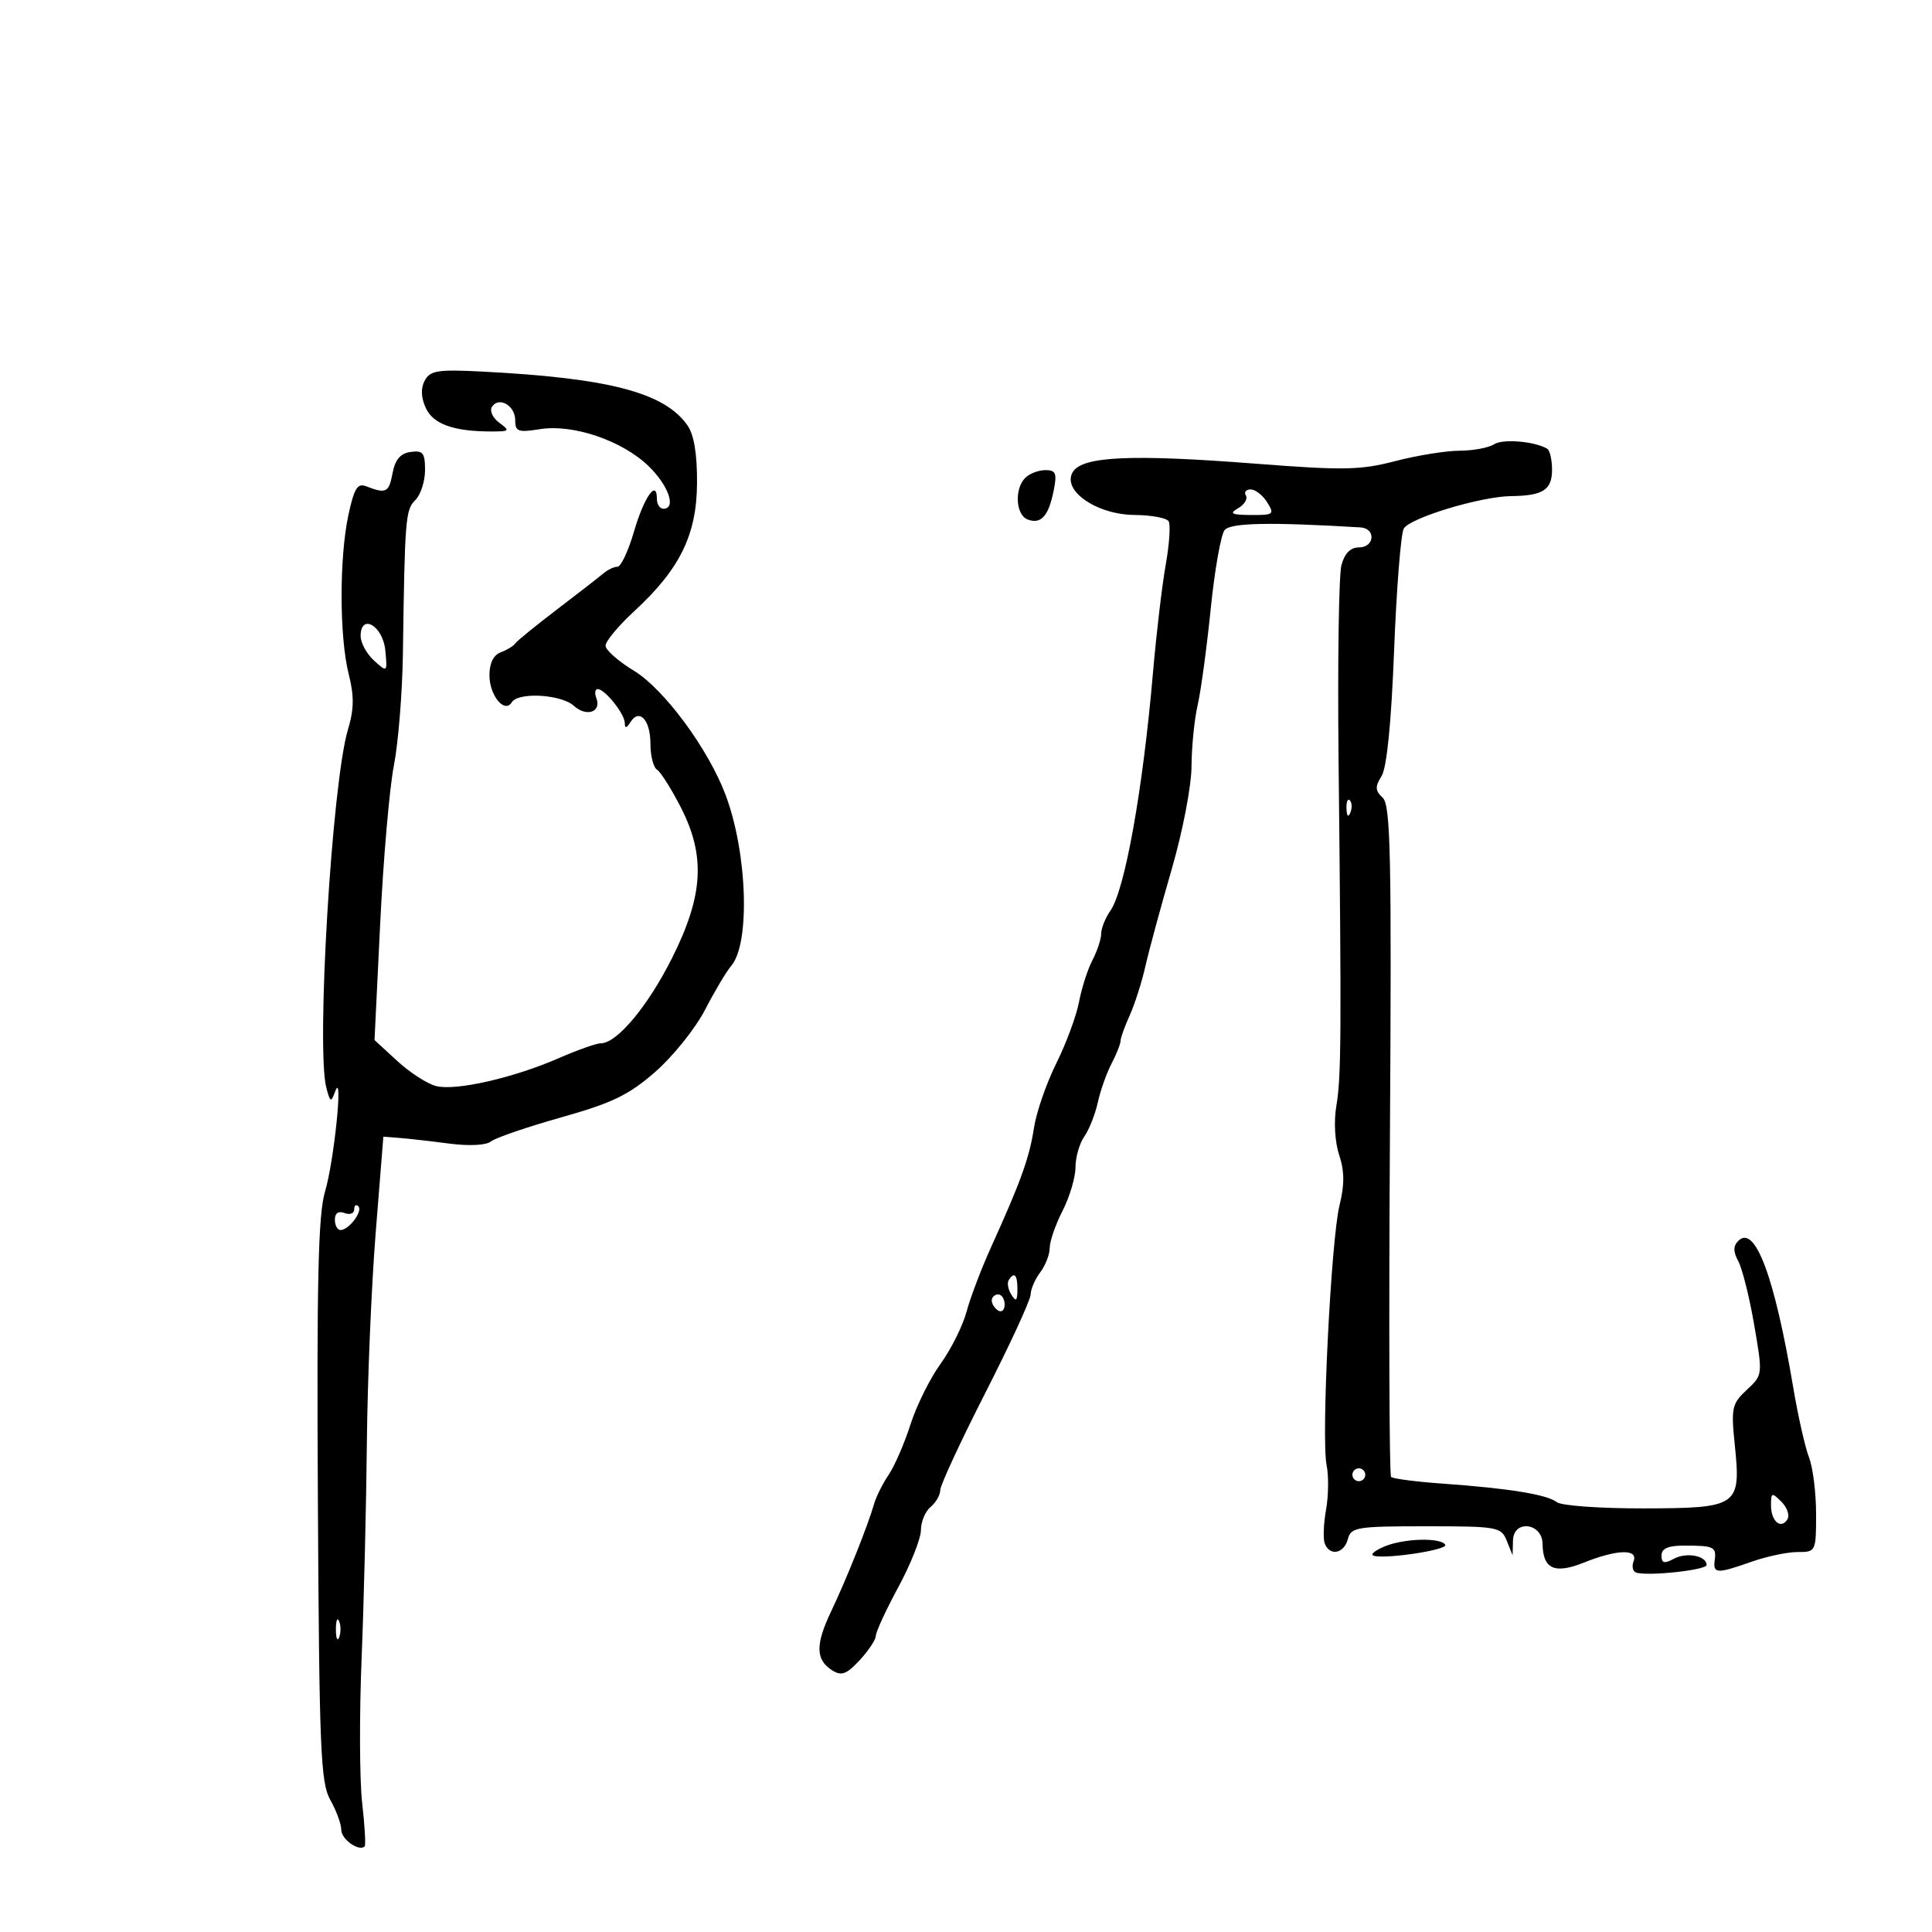 <svg xmlns="http://www.w3.org/2000/svg" width="300" height="300" viewBox="0 0 300 300" version="1.1">
	<path d="M 65.952 59.090 C 65.317 60.276, 65.371 61.719, 66.109 63.341 C 67.257 65.859, 70.439 67, 76.316 67 C 79.133 67, 79.233 66.891, 77.538 65.652 C 76.524 64.910, 76.003 63.805, 76.379 63.195 C 77.425 61.503, 80 62.953, 80 65.235 C 80 67.020, 80.450 67.184, 83.855 66.639 C 88.995 65.817, 96.619 68.414, 100.718 72.384 C 103.821 75.388, 105.067 79, 103 79 C 102.450 79, 102 78.298, 102 77.441 C 102 74.338, 99.991 77.223, 98.442 82.551 C 97.571 85.548, 96.421 88, 95.887 88 C 95.353 88, 94.372 88.462, 93.708 89.028 C 93.044 89.593, 89.800 92.113, 86.500 94.627 C 83.200 97.141, 80.275 99.524, 80 99.922 C 79.725 100.320, 78.713 100.936, 77.750 101.292 C 76.632 101.704, 76 102.988, 76 104.846 C 76 108.003, 78.354 110.854, 79.470 109.049 C 80.471 107.429, 87.132 107.809, 89.108 109.598 C 91.076 111.379, 93.433 110.570, 92.600 108.399 C 92.304 107.629, 92.399 107, 92.809 107 C 93.927 107, 96.998 110.842, 97.015 112.261 C 97.026 113.143, 97.282 113.103, 97.904 112.122 C 99.288 109.936, 101 111.804, 101 115.500 C 101 117.360, 101.459 119.165, 102.019 119.512 C 102.579 119.858, 104.233 122.472, 105.694 125.321 C 109.591 132.920, 109.233 139.060, 104.324 148.826 C 100.580 156.275, 95.792 162, 93.306 162 C 92.619 162, 89.682 163.038, 86.779 164.306 C 79.753 167.375, 70.794 169.416, 67.728 168.647 C 66.364 168.304, 63.652 166.556, 61.701 164.762 L 58.155 161.500 59.038 143.359 C 59.524 133.382, 60.480 122.357, 61.164 118.859 C 61.848 115.362, 62.477 107.550, 62.562 101.500 C 62.860 80.425, 62.961 79.182, 64.500 77.643 C 65.325 76.818, 66 74.729, 66 73.002 C 66 70.319, 65.673 69.907, 63.756 70.180 C 62.163 70.407, 61.350 71.370, 60.951 73.500 C 60.389 76.498, 59.950 76.713, 56.848 75.505 C 55.513 74.985, 54.984 75.845, 54.098 79.980 C 52.674 86.619, 52.693 98.897, 54.137 104.629 C 55.011 108.099, 54.984 110.110, 54.022 113.320 C 51.550 121.570, 49.068 162.912, 50.682 168.946 C 51.285 171.202, 51.392 171.241, 52.059 169.446 C 53.338 166.007, 51.878 180.334, 50.475 185 C 49.410 188.542, 49.172 198.761, 49.360 233 C 49.573 271.758, 49.783 276.827, 51.293 279.500 C 52.225 281.150, 52.990 283.239, 52.994 284.143 C 52.999 285.612, 55.768 287.566, 56.626 286.707 C 56.814 286.520, 56.637 283.472, 56.233 279.933 C 55.830 276.395, 55.793 266.300, 56.150 257.500 C 56.508 248.700, 56.876 233.625, 56.968 224 C 57.060 214.375, 57.674 199.750, 58.331 191.500 L 59.527 176.500 62.014 176.696 C 63.381 176.804, 66.860 177.198, 69.745 177.573 C 72.867 177.978, 75.498 177.843, 76.245 177.239 C 76.935 176.682, 81.836 175.003, 87.136 173.508 C 95.095 171.264, 97.642 170.031, 101.768 166.422 C 104.515 164.018, 107.992 159.678, 109.493 156.776 C 110.995 153.874, 112.810 150.825, 113.527 150 C 116.521 146.554, 116.062 132.446, 112.661 123.412 C 109.975 116.280, 103.112 106.988, 98.433 104.150 C 96.030 102.693, 94.049 100.947, 94.032 100.271 C 94.014 99.594, 96.005 97.193, 98.456 94.934 C 105.577 88.370, 108.184 83.061, 108.235 75.025 C 108.263 70.488, 107.769 67.509, 106.747 66.049 C 103.172 60.945, 94.546 58.695, 74.706 57.690 C 67.986 57.349, 66.780 57.542, 65.952 59.090 M 232 68.986 C 231.175 69.527, 228.765 69.976, 226.644 69.985 C 224.524 69.993, 220.024 70.721, 216.644 71.602 C 211.254 73.008, 208.599 73.057, 195 72.002 C 175.733 70.507, 168.117 70.845, 166.604 73.262 C 164.812 76.122, 170.242 79.918, 176.191 79.964 C 178.771 79.984, 181.144 80.424, 181.464 80.942 C 181.784 81.460, 181.581 84.497, 181.013 87.692 C 180.444 90.886, 179.552 98.450, 179.029 104.500 C 177.465 122.624, 174.676 138.196, 172.419 141.419 C 171.639 142.533, 170.997 144.132, 170.994 144.973 C 170.990 145.813, 170.379 147.667, 169.635 149.093 C 168.890 150.519, 167.953 153.438, 167.551 155.580 C 167.149 157.722, 165.559 162.017, 164.017 165.124 C 162.475 168.231, 160.917 172.737, 160.555 175.137 C 159.864 179.713, 158.494 183.525, 153.932 193.567 C 152.416 196.903, 150.688 201.446, 150.091 203.662 C 149.494 205.879, 147.674 209.531, 146.045 211.779 C 144.417 214.027, 142.318 218.259, 141.382 221.183 C 140.446 224.107, 138.920 227.625, 137.992 229 C 137.064 230.375, 136.049 232.400, 135.736 233.500 C 134.797 236.810, 131.445 245.200, 129.067 250.194 C 126.589 255.400, 126.634 257.741, 129.247 259.386 C 130.664 260.278, 131.466 259.977, 133.497 257.787 C 134.874 256.302, 136 254.598, 136 254.001 C 136 253.403, 137.575 249.997, 139.500 246.432 C 141.425 242.867, 143 238.891, 143 237.597 C 143 236.304, 143.675 234.685, 144.500 234 C 145.325 233.315, 146 232.140, 146 231.389 C 146 230.638, 149.150 223.842, 153 216.288 C 156.850 208.735, 160.014 201.867, 160.032 201.027 C 160.049 200.187, 160.724 198.626, 161.532 197.559 C 162.339 196.491, 163 194.786, 163 193.769 C 163 192.752, 163.900 190.156, 165 188 C 166.100 185.844, 167 182.812, 167 181.262 C 167 179.713, 167.618 177.557, 168.372 176.473 C 169.127 175.388, 170.069 173.007, 170.466 171.183 C 170.864 169.358, 171.818 166.658, 172.588 165.183 C 173.358 163.707, 173.990 162.118, 173.994 161.651 C 173.997 161.184, 174.641 159.384, 175.425 157.651 C 176.209 155.918, 177.308 152.475, 177.866 150 C 178.425 147.525, 180.256 140.775, 181.935 135 C 183.647 129.112, 185.001 122.084, 185.018 119 C 185.035 115.975, 185.463 111.700, 185.969 109.500 C 186.475 107.300, 187.389 100.566, 188.001 94.535 C 188.612 88.504, 189.584 83.001, 190.162 82.305 C 191.101 81.173, 197.236 81.053, 211.250 81.895 C 213.682 82.041, 213.462 85, 211.019 85 C 209.704 85, 208.789 85.925, 208.298 87.750 C 207.890 89.263, 207.690 102.875, 207.852 118 C 208.313 160.895, 208.273 167.206, 207.513 171.685 C 207.094 174.150, 207.271 177.291, 207.943 179.327 C 208.775 181.849, 208.792 183.961, 208.005 187.141 C 206.681 192.491, 205.143 223.365, 205.994 227.500 C 206.333 229.150, 206.294 232.269, 205.907 234.432 C 205.519 236.594, 205.430 238.956, 205.708 239.682 C 206.475 241.681, 208.699 241.258, 209.290 239 C 209.775 237.145, 210.654 237, 221.439 237 C 232.560 237, 233.104 237.098, 233.969 239.250 L 234.873 241.500 234.937 239.180 C 235.025 235.929, 239.487 236.461, 239.529 239.729 C 239.580 243.644, 241.388 244.462, 245.955 242.635 C 251.121 240.568, 254.413 240.483, 253.663 242.435 C 253.360 243.225, 253.534 244.012, 254.050 244.185 C 255.840 244.786, 265 243.803, 265 243.010 C 265 241.578, 261.898 240.984, 259.928 242.039 C 258.413 242.849, 258 242.741, 258 241.535 C 258 240.447, 259.020 240, 261.500 240 C 266.134 240, 266.542 240.193, 266.262 242.250 C 265.971 244.384, 266.584 244.411, 272 242.500 C 274.338 241.675, 277.545 241, 279.126 241 C 281.969 241, 282 240.935, 282 235.065 C 282 231.801, 281.507 227.863, 280.905 226.315 C 280.302 224.767, 279.203 219.900, 278.461 215.500 C 275.538 198.153, 272.516 190.084, 269.917 192.683 C 269.114 193.486, 269.119 194.354, 269.936 195.880 C 270.553 197.032, 271.658 201.468, 272.392 205.738 C 273.727 213.497, 273.727 213.501, 271.233 215.823 C 268.925 217.974, 268.786 218.610, 269.377 224.372 C 270.353 233.898, 269.931 234.190, 255.193 234.222 C 248.489 234.236, 242.440 233.803, 241.752 233.260 C 240.249 232.075, 234.307 231.108, 224.073 230.381 C 219.914 230.086, 216.284 229.617, 216.006 229.338 C 215.728 229.060, 215.646 205.519, 215.825 177.025 C 216.102 132.888, 215.937 125.020, 214.708 123.872 C 213.524 122.766, 213.492 122.164, 214.529 120.512 C 215.342 119.217, 216.036 112.268, 216.474 101.022 C 216.849 91.410, 217.523 82.888, 217.972 82.085 C 218.904 80.419, 229.920 77.088, 234.668 77.035 C 239.586 76.981, 241 76.069, 241 72.952 C 241 71.393, 240.662 69.919, 240.250 69.677 C 238.287 68.521, 233.341 68.108, 232 68.986 M 159.200 74.200 C 157.487 75.913, 157.717 79.954, 159.567 80.664 C 161.632 81.457, 162.820 80.149, 163.606 76.219 C 164.153 73.486, 163.960 73, 162.325 73 C 161.266 73, 159.860 73.540, 159.200 74.200 M 193.462 76.939 C 193.781 77.455, 193.245 78.341, 192.271 78.908 C 190.826 79.749, 191.192 79.945, 194.258 79.970 C 197.769 79.998, 197.935 79.868, 196.768 78 C 196.081 76.900, 194.926 76, 194.200 76 C 193.475 76, 193.143 76.422, 193.462 76.939 M 56 98.772 C 56 99.827, 56.936 101.537, 58.080 102.573 C 60.152 104.448, 60.159 104.442, 59.830 100.986 C 59.466 97.161, 56 95.157, 56 98.772 M 209.079 125.583 C 209.127 126.748, 209.364 126.985, 209.683 126.188 C 209.972 125.466, 209.936 124.603, 209.604 124.271 C 209.272 123.939, 209.036 124.529, 209.079 125.583 M 55 187.802 C 55 188.426, 54.325 188.678, 53.500 188.362 C 52.550 187.997, 52 188.375, 52 189.393 C 52 190.277, 52.395 191, 52.878 191 C 54.179 191, 56.387 188.053, 55.643 187.309 C 55.289 186.956, 55 187.178, 55 187.802 M 156.625 198.798 C 156.354 199.237, 156.545 200.249, 157.051 201.048 C 157.768 202.182, 157.973 202.007, 157.985 200.250 C 158 197.937, 157.492 197.394, 156.625 198.798 M 154 201.941 C 154 202.459, 154.450 203.160, 155 203.500 C 155.550 203.840, 156 203.416, 156 202.559 C 156 201.702, 155.550 201, 155 201 C 154.450 201, 154 201.423, 154 201.941 M 210 229 C 210 229.550, 210.450 230, 211 230 C 211.550 230, 212 229.550, 212 229 C 212 228.450, 211.550 228, 211 228 C 210.450 228, 210 228.450, 210 229 M 275 233.727 C 275 236.220, 276.543 237.548, 277.549 235.920 C 277.927 235.309, 277.508 234.080, 276.618 233.190 C 275.127 231.699, 275 231.741, 275 233.727 M 215.105 240.085 C 213.787 240.612, 212.903 241.236, 213.138 241.472 C 213.956 242.289, 224.946 240.721, 224.415 239.863 C 223.718 238.734, 218.150 238.867, 215.105 240.085 M 52.158 253 C 52.158 254.375, 52.385 254.938, 52.662 254.250 C 52.940 253.563, 52.940 252.438, 52.662 251.750 C 52.385 251.063, 52.158 251.625, 52.158 253" stroke="none" fill="black" fill-rule="evenodd"/>
</svg>